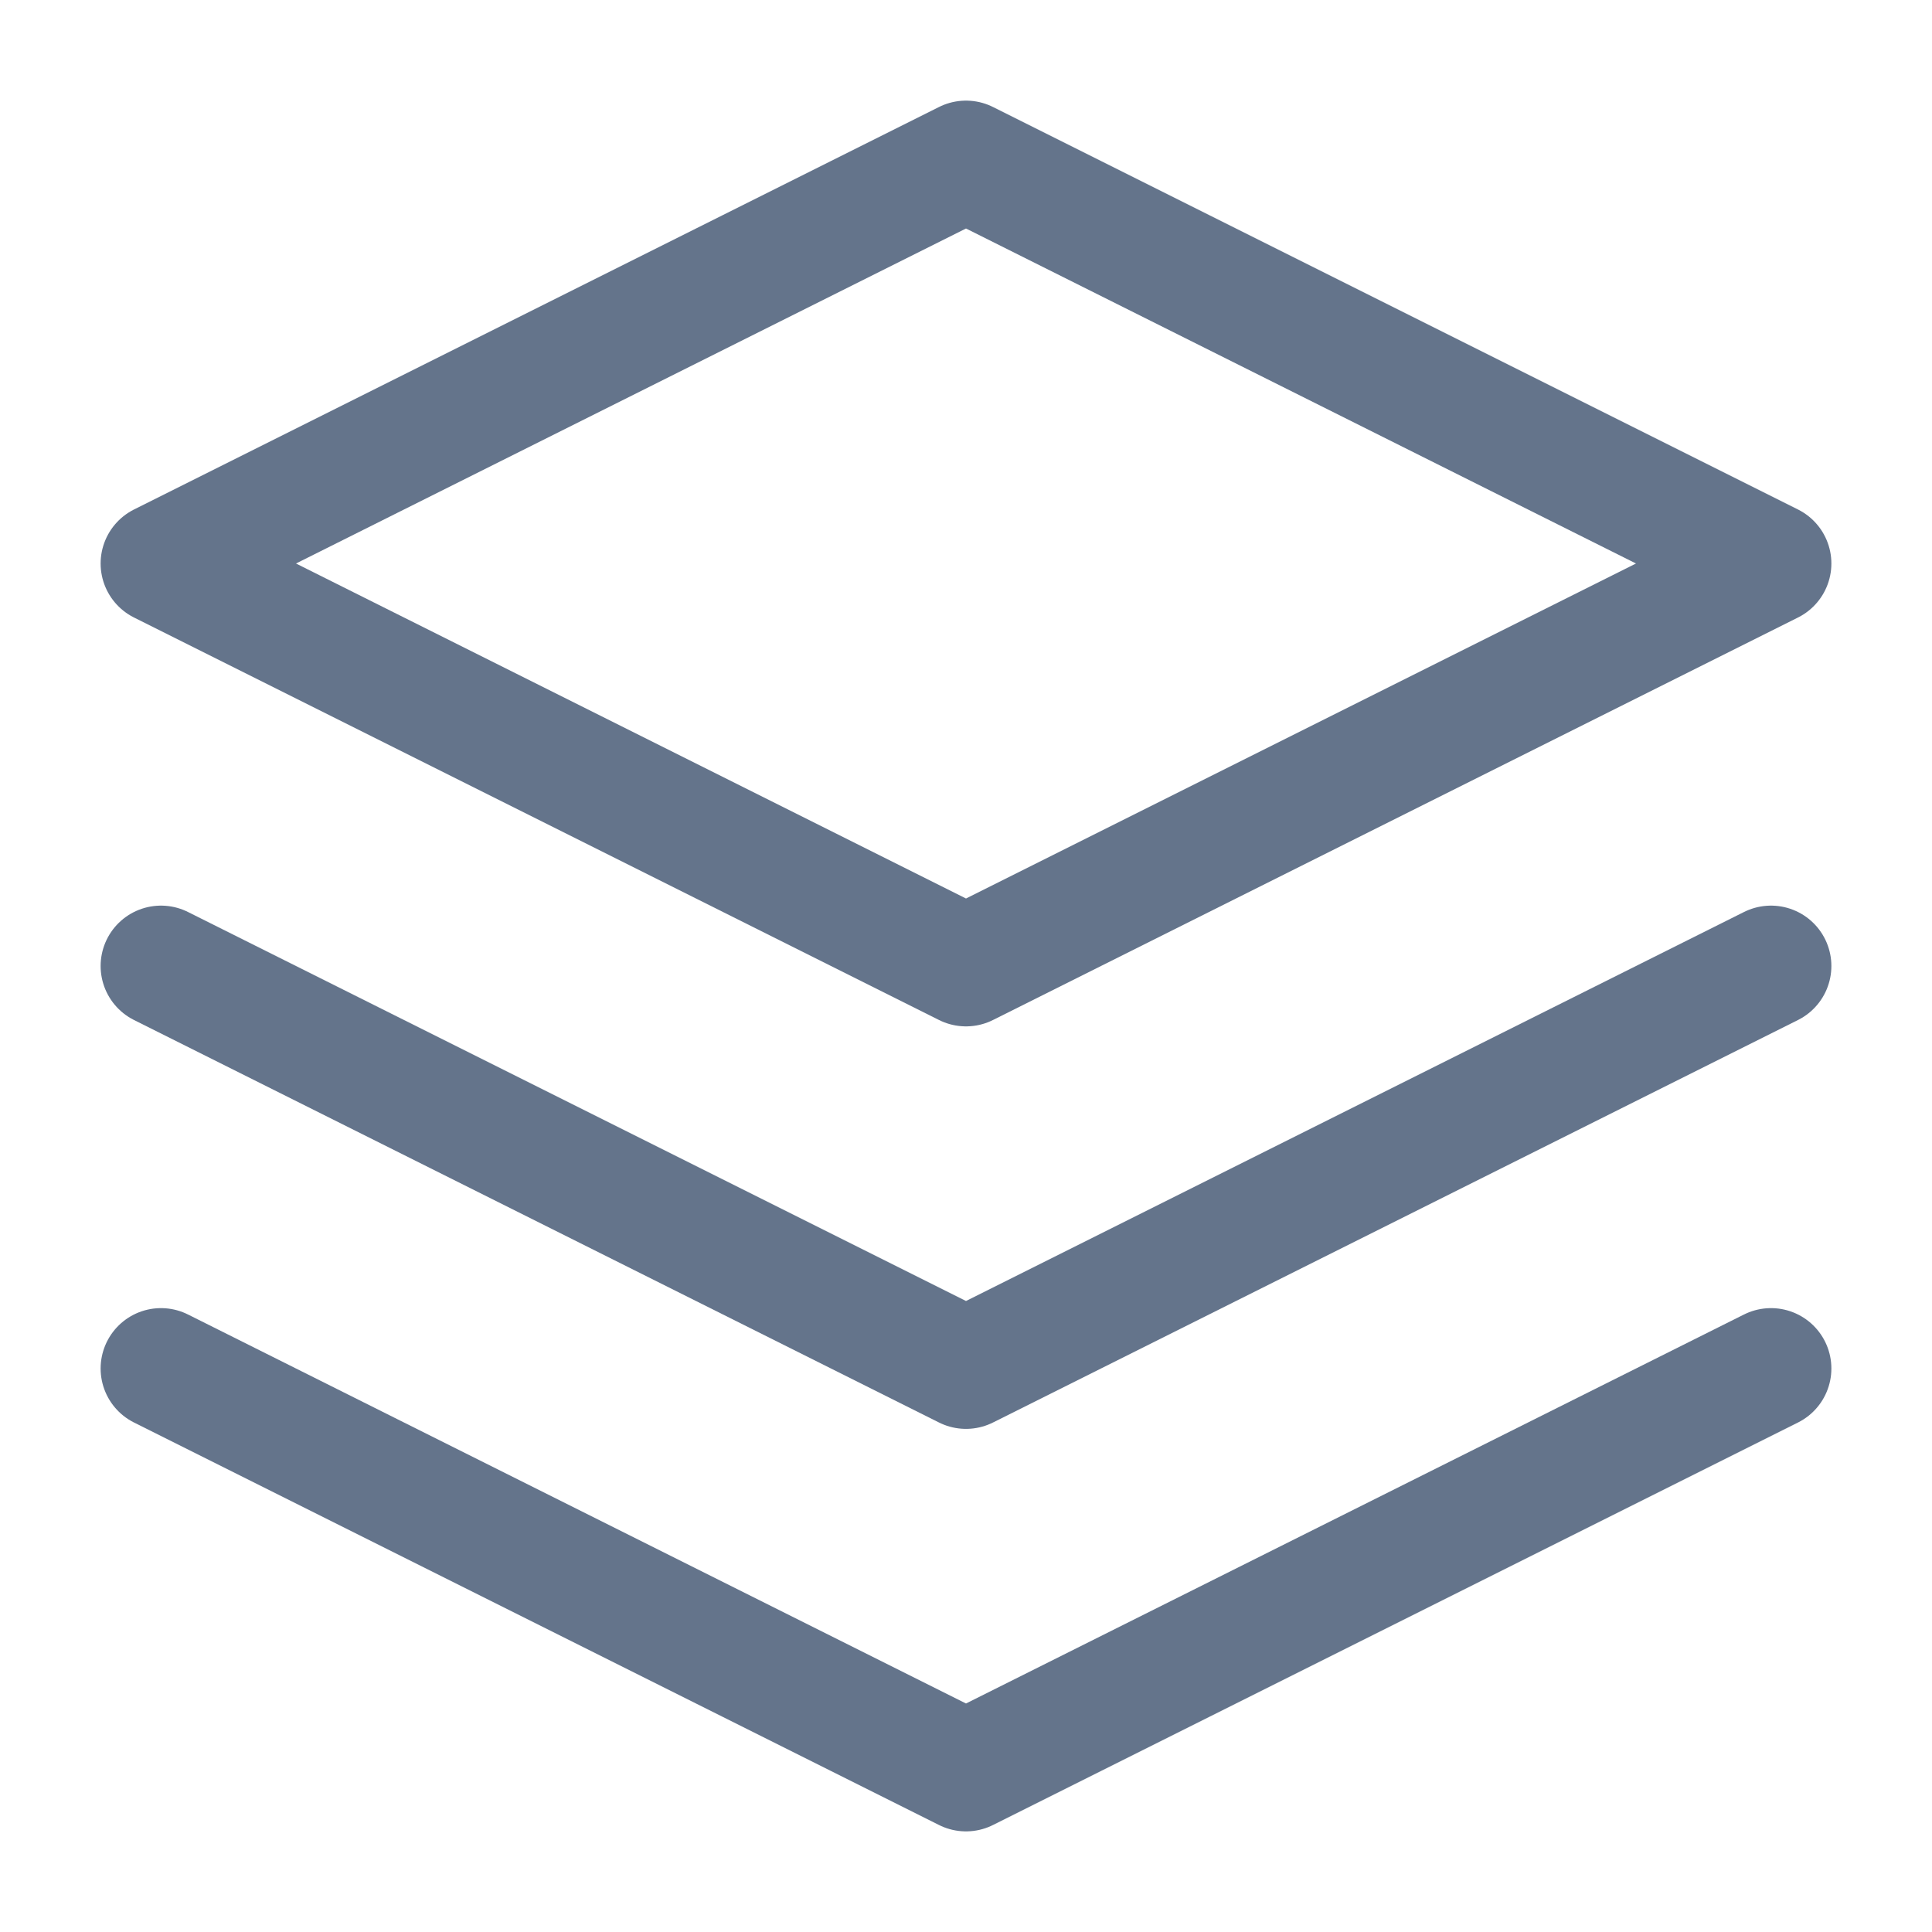 <svg width="24" height="24" viewBox="0 0 24 24" fill="none" xmlns="http://www.w3.org/2000/svg">
<path d="M12 2L2 7L12 12L22 7L12 2Z" stroke="#64748B" stroke-width="1.5" stroke-linecap="round" stroke-linejoin="round"/>
<path d="M2 17L12 22L22 17" stroke="#64748B" stroke-width="1.5" stroke-linecap="round" stroke-linejoin="round"/>
<path d="M2 12L12 17L22 12" stroke="#64748B" stroke-width="1.5" stroke-linecap="round" stroke-linejoin="round"/>
</svg>
